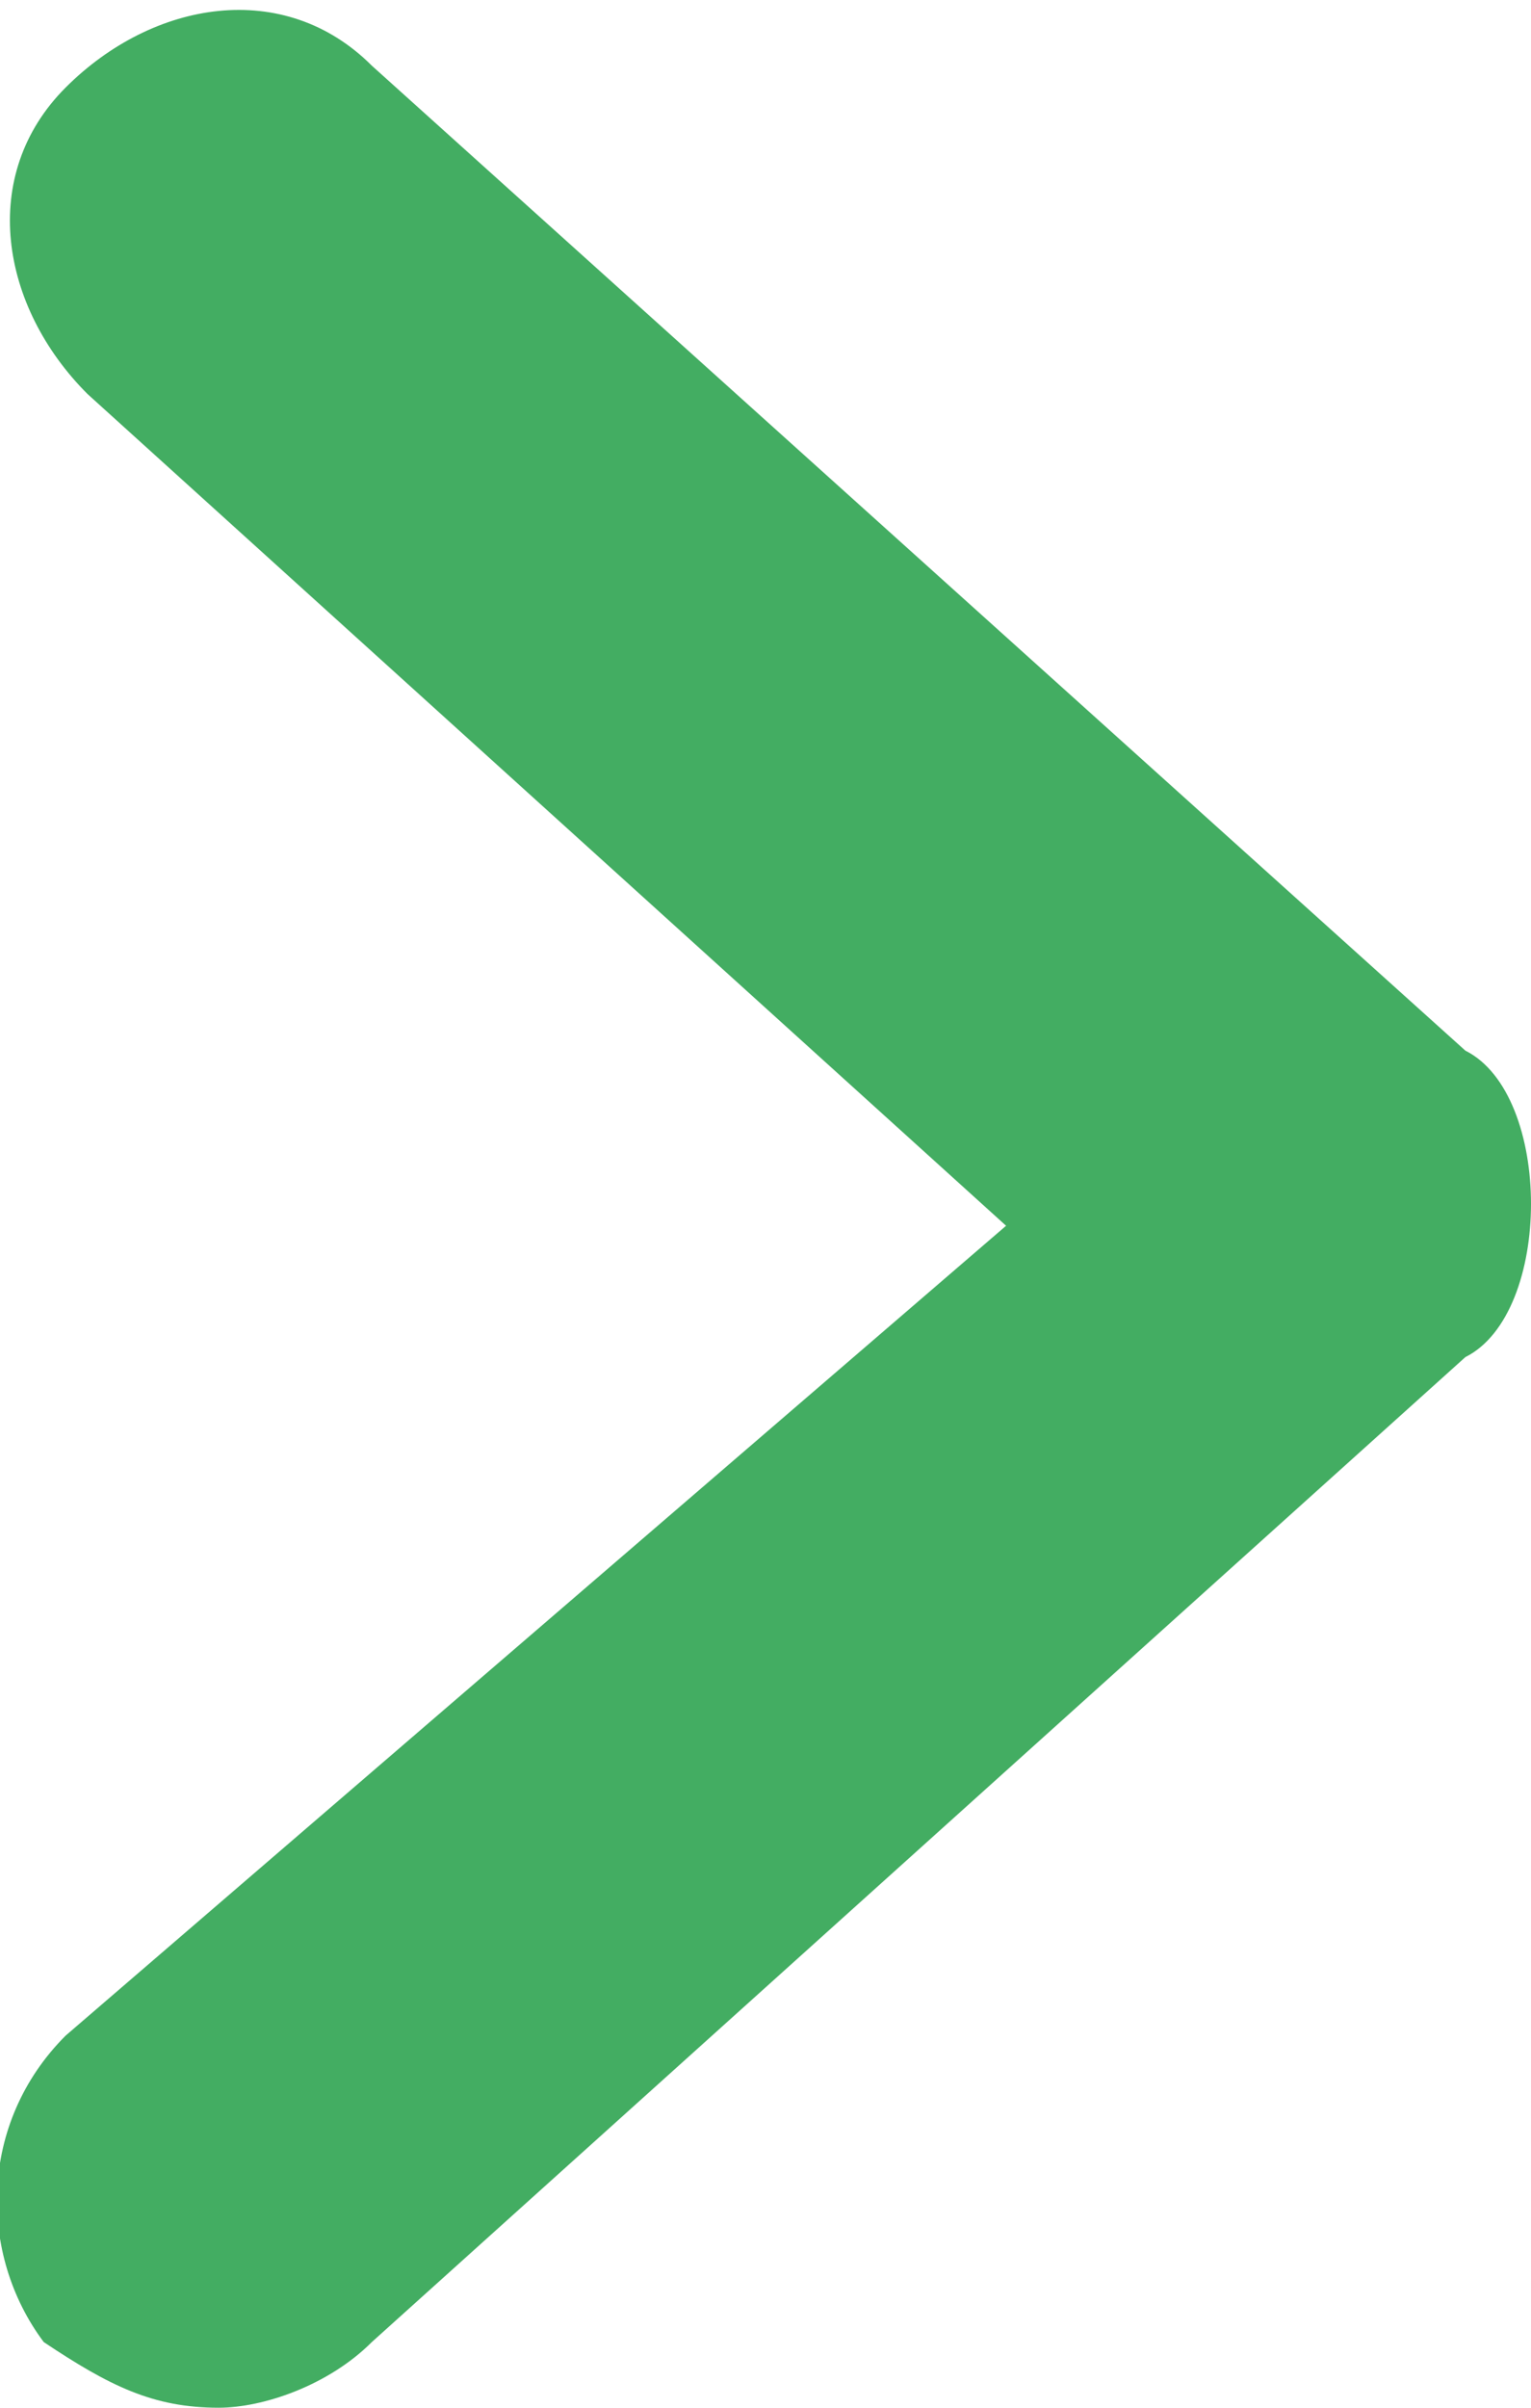 <?xml version="1.0" encoding="utf-8"?>
<svg version="1.1" id="Layer_1" xmlns="http://www.w3.org/2000/svg" xmlns:xlink="http://www.w3.org/1999/xlink" x="0px" y="0px"
	 viewBox="0 0 7 11" style="enable-background:new 0 0 7 11;" xml:space="preserve">
<style type="text/css">
	.st0{fill:#43AD62;}
</style>
<title>btn-arrow</title>
<desc></desc>
<path class="st0" d="M6.7,4.8l-5-4.5c-0.4-0.4-1-0.3-1.4,0.1c-0.4,0.4-0.3,1,0.1,1.4l4.2,3.8L0.3,9.3c-0.4,0.4-0.4,1-0.1,1.4
	C0.5,10.9,0.7,11,1,11c0.2,0,0.5-0.1,0.7-0.3l5-4.5C6.9,6.1,7,5.8,7,5.5S6.9,4.9,6.7,4.8z"/>
</svg>
